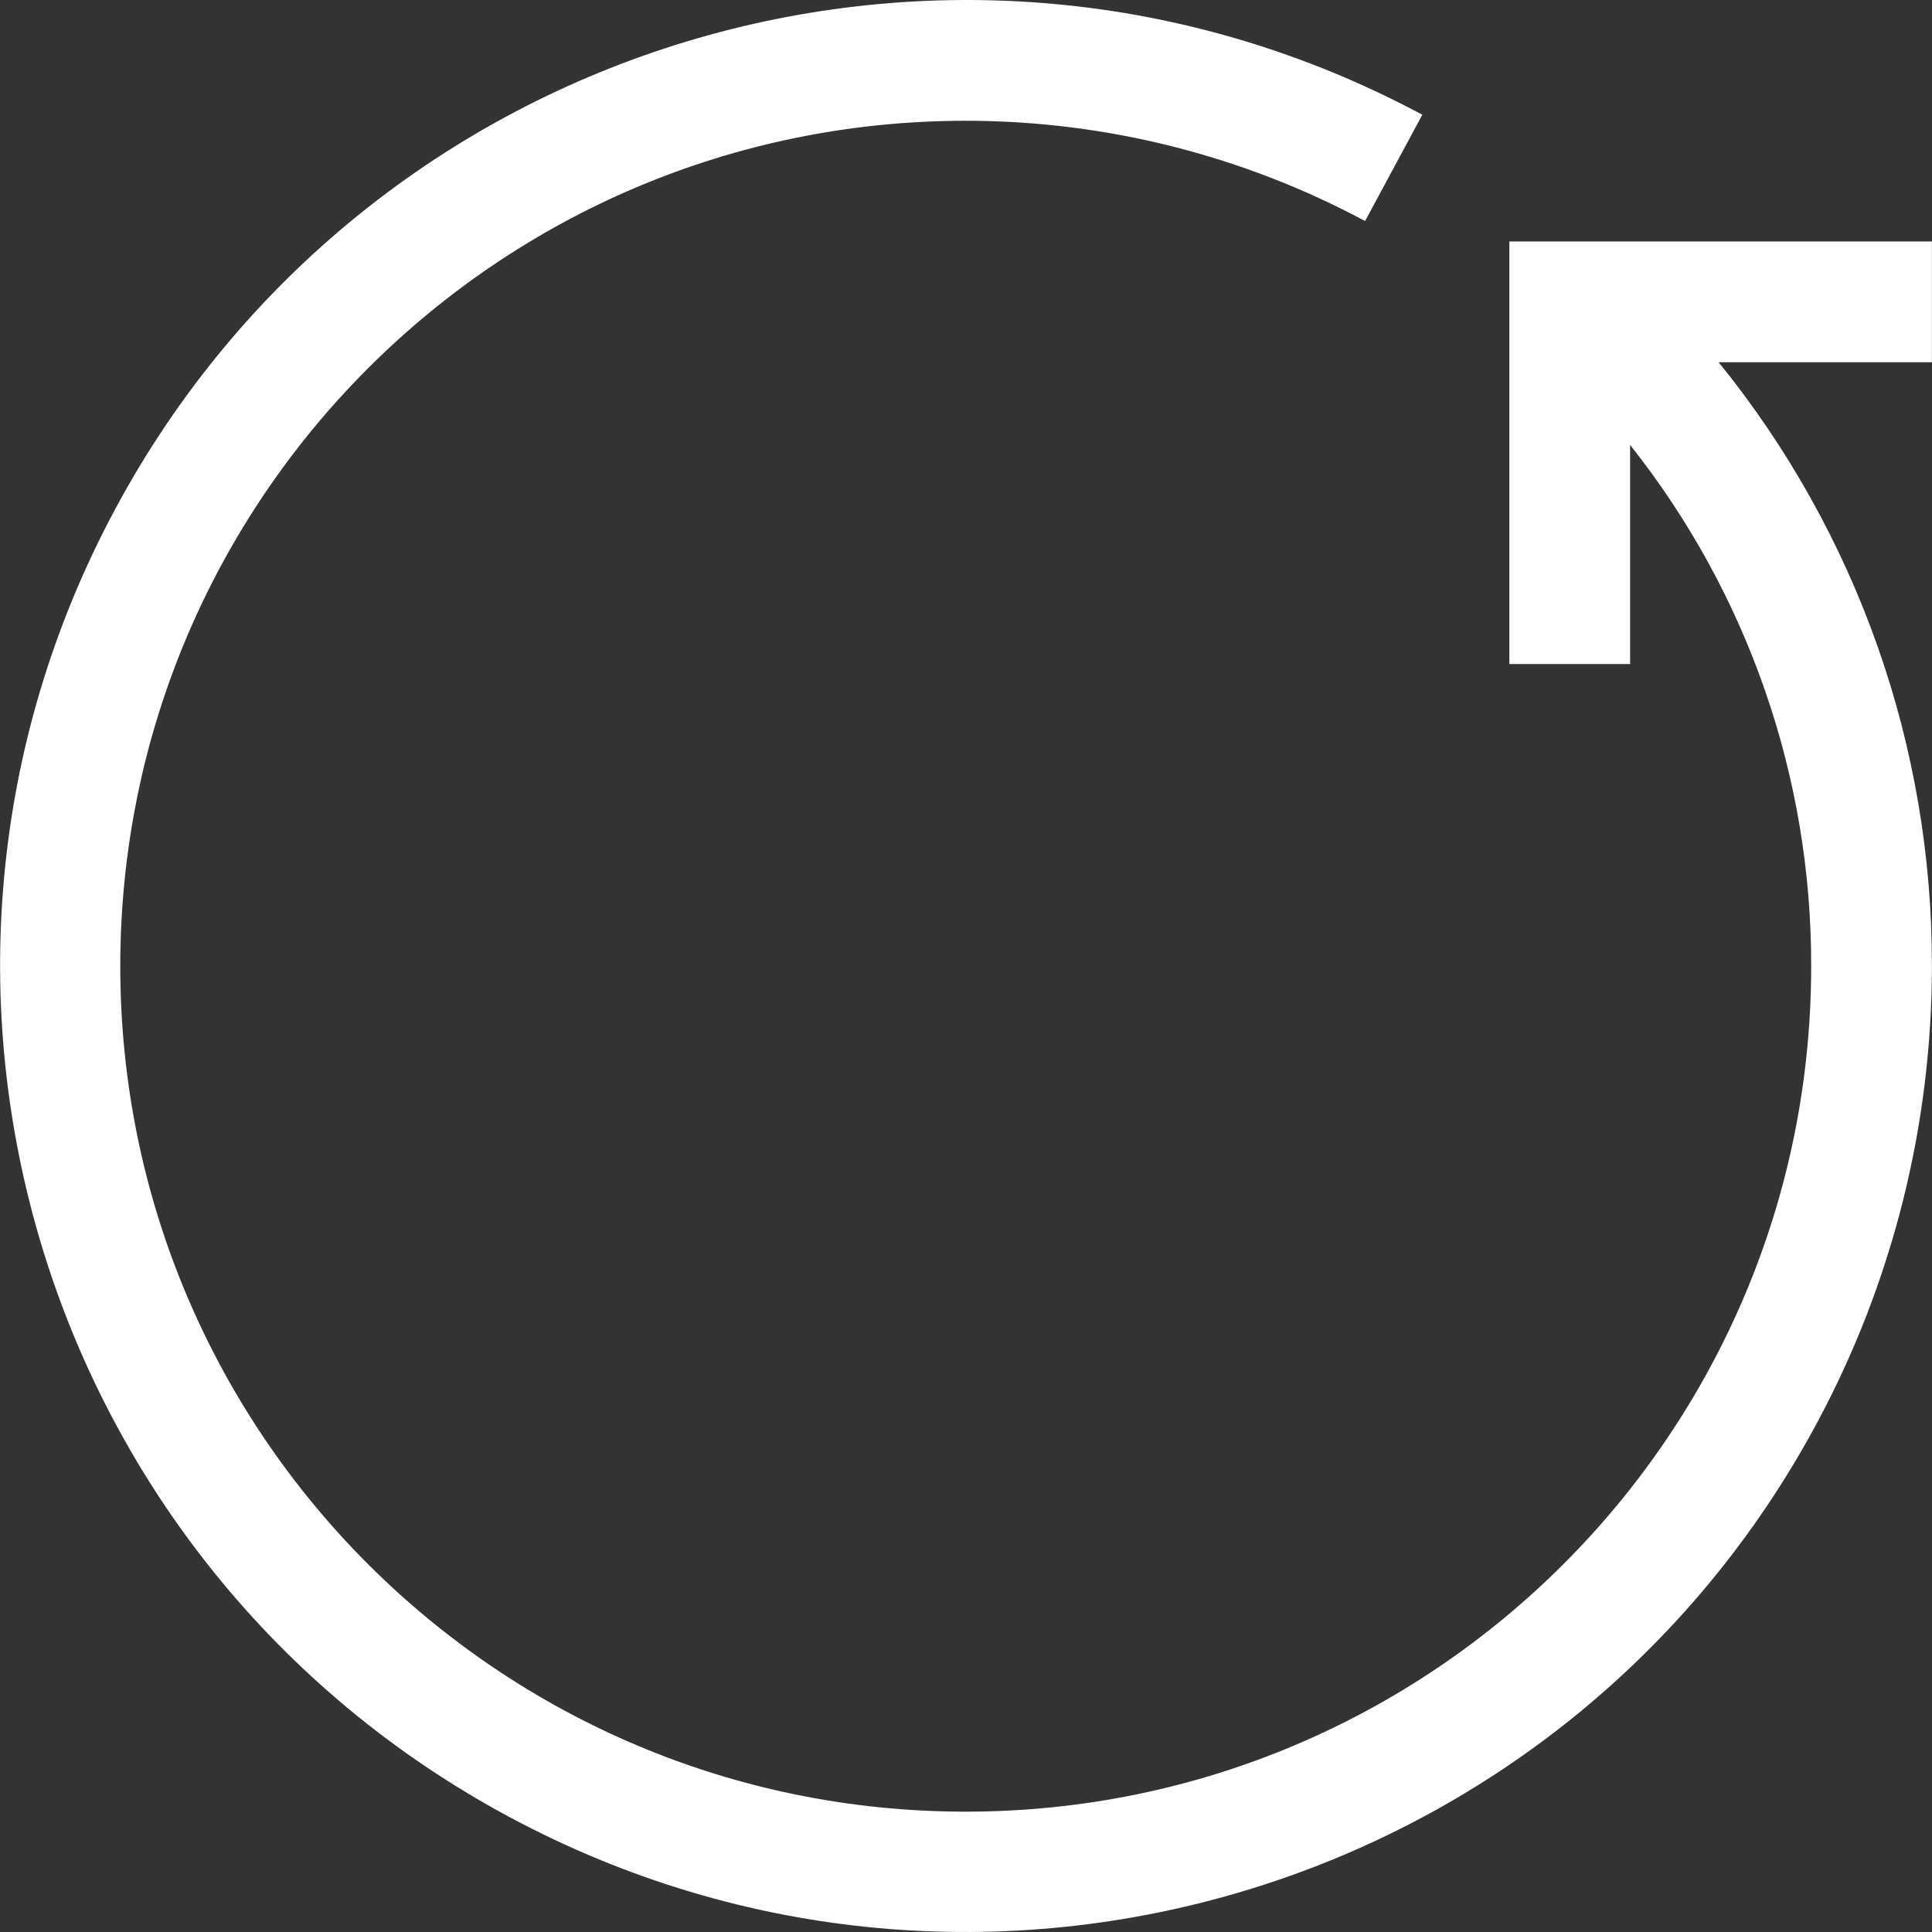 <?xml version="1.0" encoding="iso-8859-1"?>
<!-- Generator: Adobe Illustrator 19.0.0, SVG Export Plug-In . SVG Version: 6.00 Build 0)  -->
<svg xmlns:xlink="http://www.w3.org/1999/xlink" fill="#ffffff" version="1.1" id="Capa_1" xmlns="http://www.w3.org/2000/svg" x="0px"
     y="0px"
     viewBox="0 0 512.1 512.1" style="enable-background:new 0 0 512.1 512.1;" xml:space="preserve">
<rect x="0" y="0" width="512.1" height="512.1" fill="#333333" stroke="none"/>
<g>
	<g>
		<g>
						<path d="M512.075,64.012h-112v112h32v-58.08c31.164,39.269,48.085,87.948,48,138.08
				c0.052,123.765-100.237,224.138-224.002,224.19S31.935,379.966,31.883,256.201S132.12,32.063,255.884,32.011
				c36.968-0.016,73.366,9.115,105.95,26.578l15.168-28.176C252.387-36.374,97.224,10.506,30.437,135.122
				s-19.906,279.779,104.71,346.566s279.779,19.906,346.566-104.71c19.938-37.202,30.368-78.757,30.362-120.966
				c0.117-58.247-19.847-114.754-56.528-160h56.528V64.012z"/>
		</g>
	</g>
</g>
    <g>
</g>
    <g>
</g>
    <g>
</g>
    <g>
</g>
    <g>
</g>
    <g>
</g>
    <g>
</g>
    <g>
</g>
    <g>
</g>
    <g>
</g>
    <g>
</g>
    <g>
</g>
    <g>
</g>
    <g>
</g>
    <g>
</g>
</svg>
